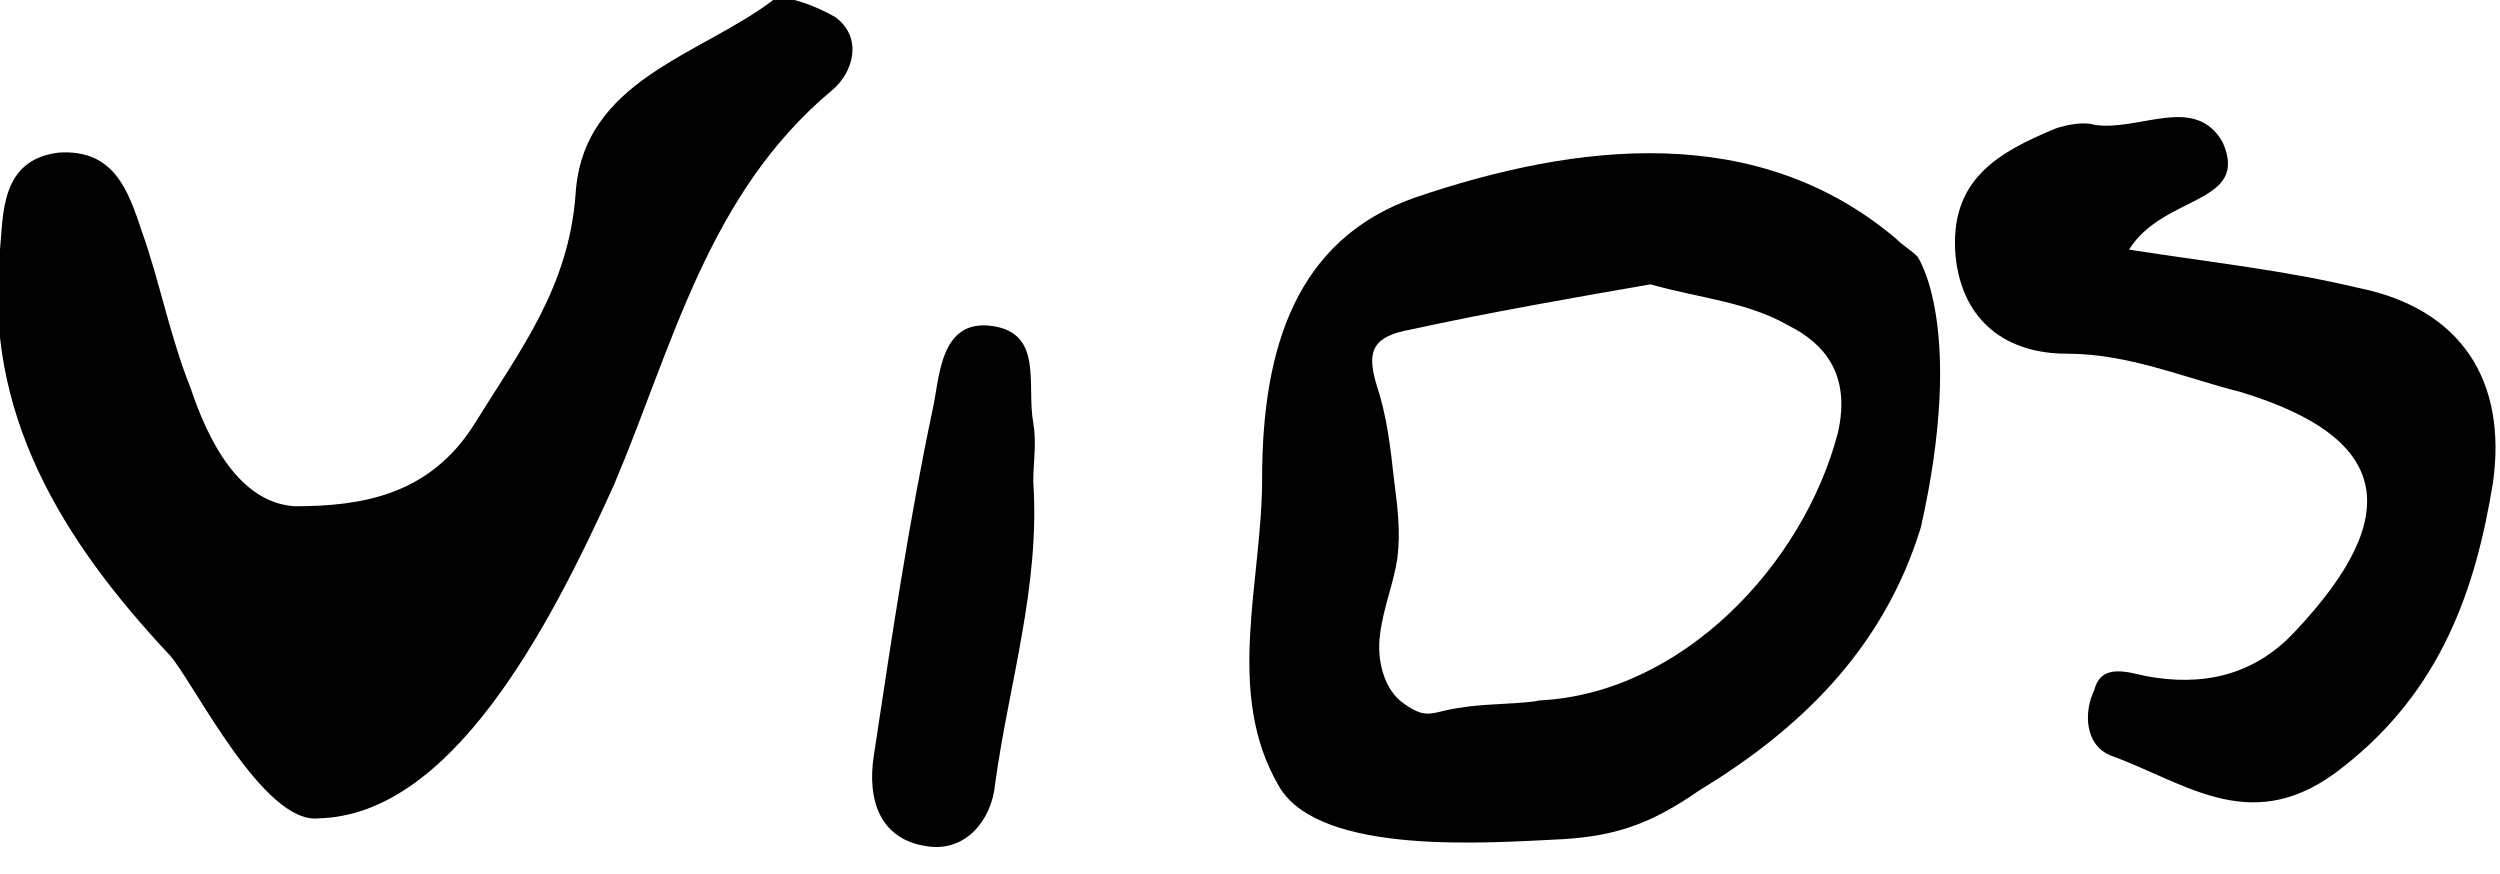 <?xml version="1.0" encoding="utf-8"?>
<!-- Generator: Adobe Illustrator 19.0.0, SVG Export Plug-In . SVG Version: 6.00 Build 0)  -->
<svg version="1.1" id="Layer_1" xmlns="http://www.w3.org/2000/svg" xmlns:xlink="http://www.w3.org/1999/xlink" x="0px" y="0px"
	 viewBox="-92 138.8 72.1 25.2" style="enable-background:new -92 138.8 72.1 25.2;" xml:space="preserve">
<path id="XMLID_123_" d="M-36.6,154c-1.1,3.6-3.6,5.9-6.4,7.6c-1.3,0.9-2.3,1.3-3.9,1.4c-2.1,0.1-7,0.5-8.2-1.5
	c-1.6-2.7-0.5-5.9-0.5-8.9c0-3.8,1-6.9,4.4-8.1c4.7-1.6,9.9-2.2,13.9,1.2c0.2,0.2,0.4,0.3,0.6,0.5C-36.7,146.2-35.3,148.2-36.6,154z
	 M-44.4,147c-2.3,0.4-4.6,0.8-6.9,1.3c-1.1,0.2-1.3,0.6-1,1.6c0.3,0.9,0.4,1.8,0.5,2.7c0.1,0.8,0.2,1.5,0.1,2.3
	c-0.1,0.7-0.4,1.4-0.5,2.2c-0.1,0.7,0.1,1.6,0.7,2c0.7,0.5,0.8,0.2,1.7,0.1c0.5-0.1,1.8-0.1,2.2-0.2c4.1-0.2,7.6-3.9,8.6-7.7
	c0.4-1.7-0.4-2.6-1.4-3.1C-41.6,147.5-43,147.4-44.4,147z"/>
<path id="XMLID_19_" d="M-82.8,162.4c-1.6,0.2-3.6-3.9-4.3-4.7c-3.1-3.3-5.4-7-4.9-11.7c0.1-1,0-2.6,1.7-2.8c1.6-0.1,2,1.1,2.4,2.3
	c0.5,1.4,0.8,3,1.4,4.5c0.5,1.5,1.4,3.3,3,3.4c1.9,0,3.9-0.3,5.2-2.4s2.7-3.9,2.9-6.6c0.2-3.3,3.6-4,5.7-5.6
	c0.3-0.2,1.3,0.2,1.8,0.5c0.8,0.6,0.5,1.6-0.1,2.1c-3.6,3-4.6,7.4-6.3,11.4C-76.2,157-79,162.3-82.8,162.4z"/>
<path id="XMLID_14_" d="M-30.6,146c2.6,0.4,4.5,0.6,6.6,1.1c3,0.6,4.3,2.7,3.9,5.6c-0.5,3.1-1.5,6-4.3,8.2c-2.6,2.1-4.5,0.5-6.7-0.3
	c-0.8-0.3-0.8-1.3-0.5-1.9c0.2-0.8,1-0.5,1.5-0.4c1.6,0.3,3.1,0,4.3-1.3c3.2-3.4,2.7-5.6-1.6-6.9c-1.6-0.4-3.2-1.1-5-1.1
	c-1.7,0-3-0.9-3.2-2.8c-0.2-2.2,1.2-3,2.9-3.7c0.3-0.1,0.8-0.2,1.1-0.1c1.3,0.2,2.9-0.9,3.7,0.5C-27.1,144.7-29.6,144.4-30.6,146z"
	/>
<path id="XMLID_4_" d="M-62.2,152.7c0.2,3-0.7,5.8-1.1,8.7c-0.1,1.1-0.9,2-2,1.8c-1.3-0.2-1.7-1.3-1.5-2.6c0.5-3.3,1-6.7,1.7-10
	c0.2-0.9,0.2-2.6,1.7-2.4s1,1.7,1.2,2.8C-62.1,151.6-62.2,152.1-62.2,152.7z"/>
</svg>
